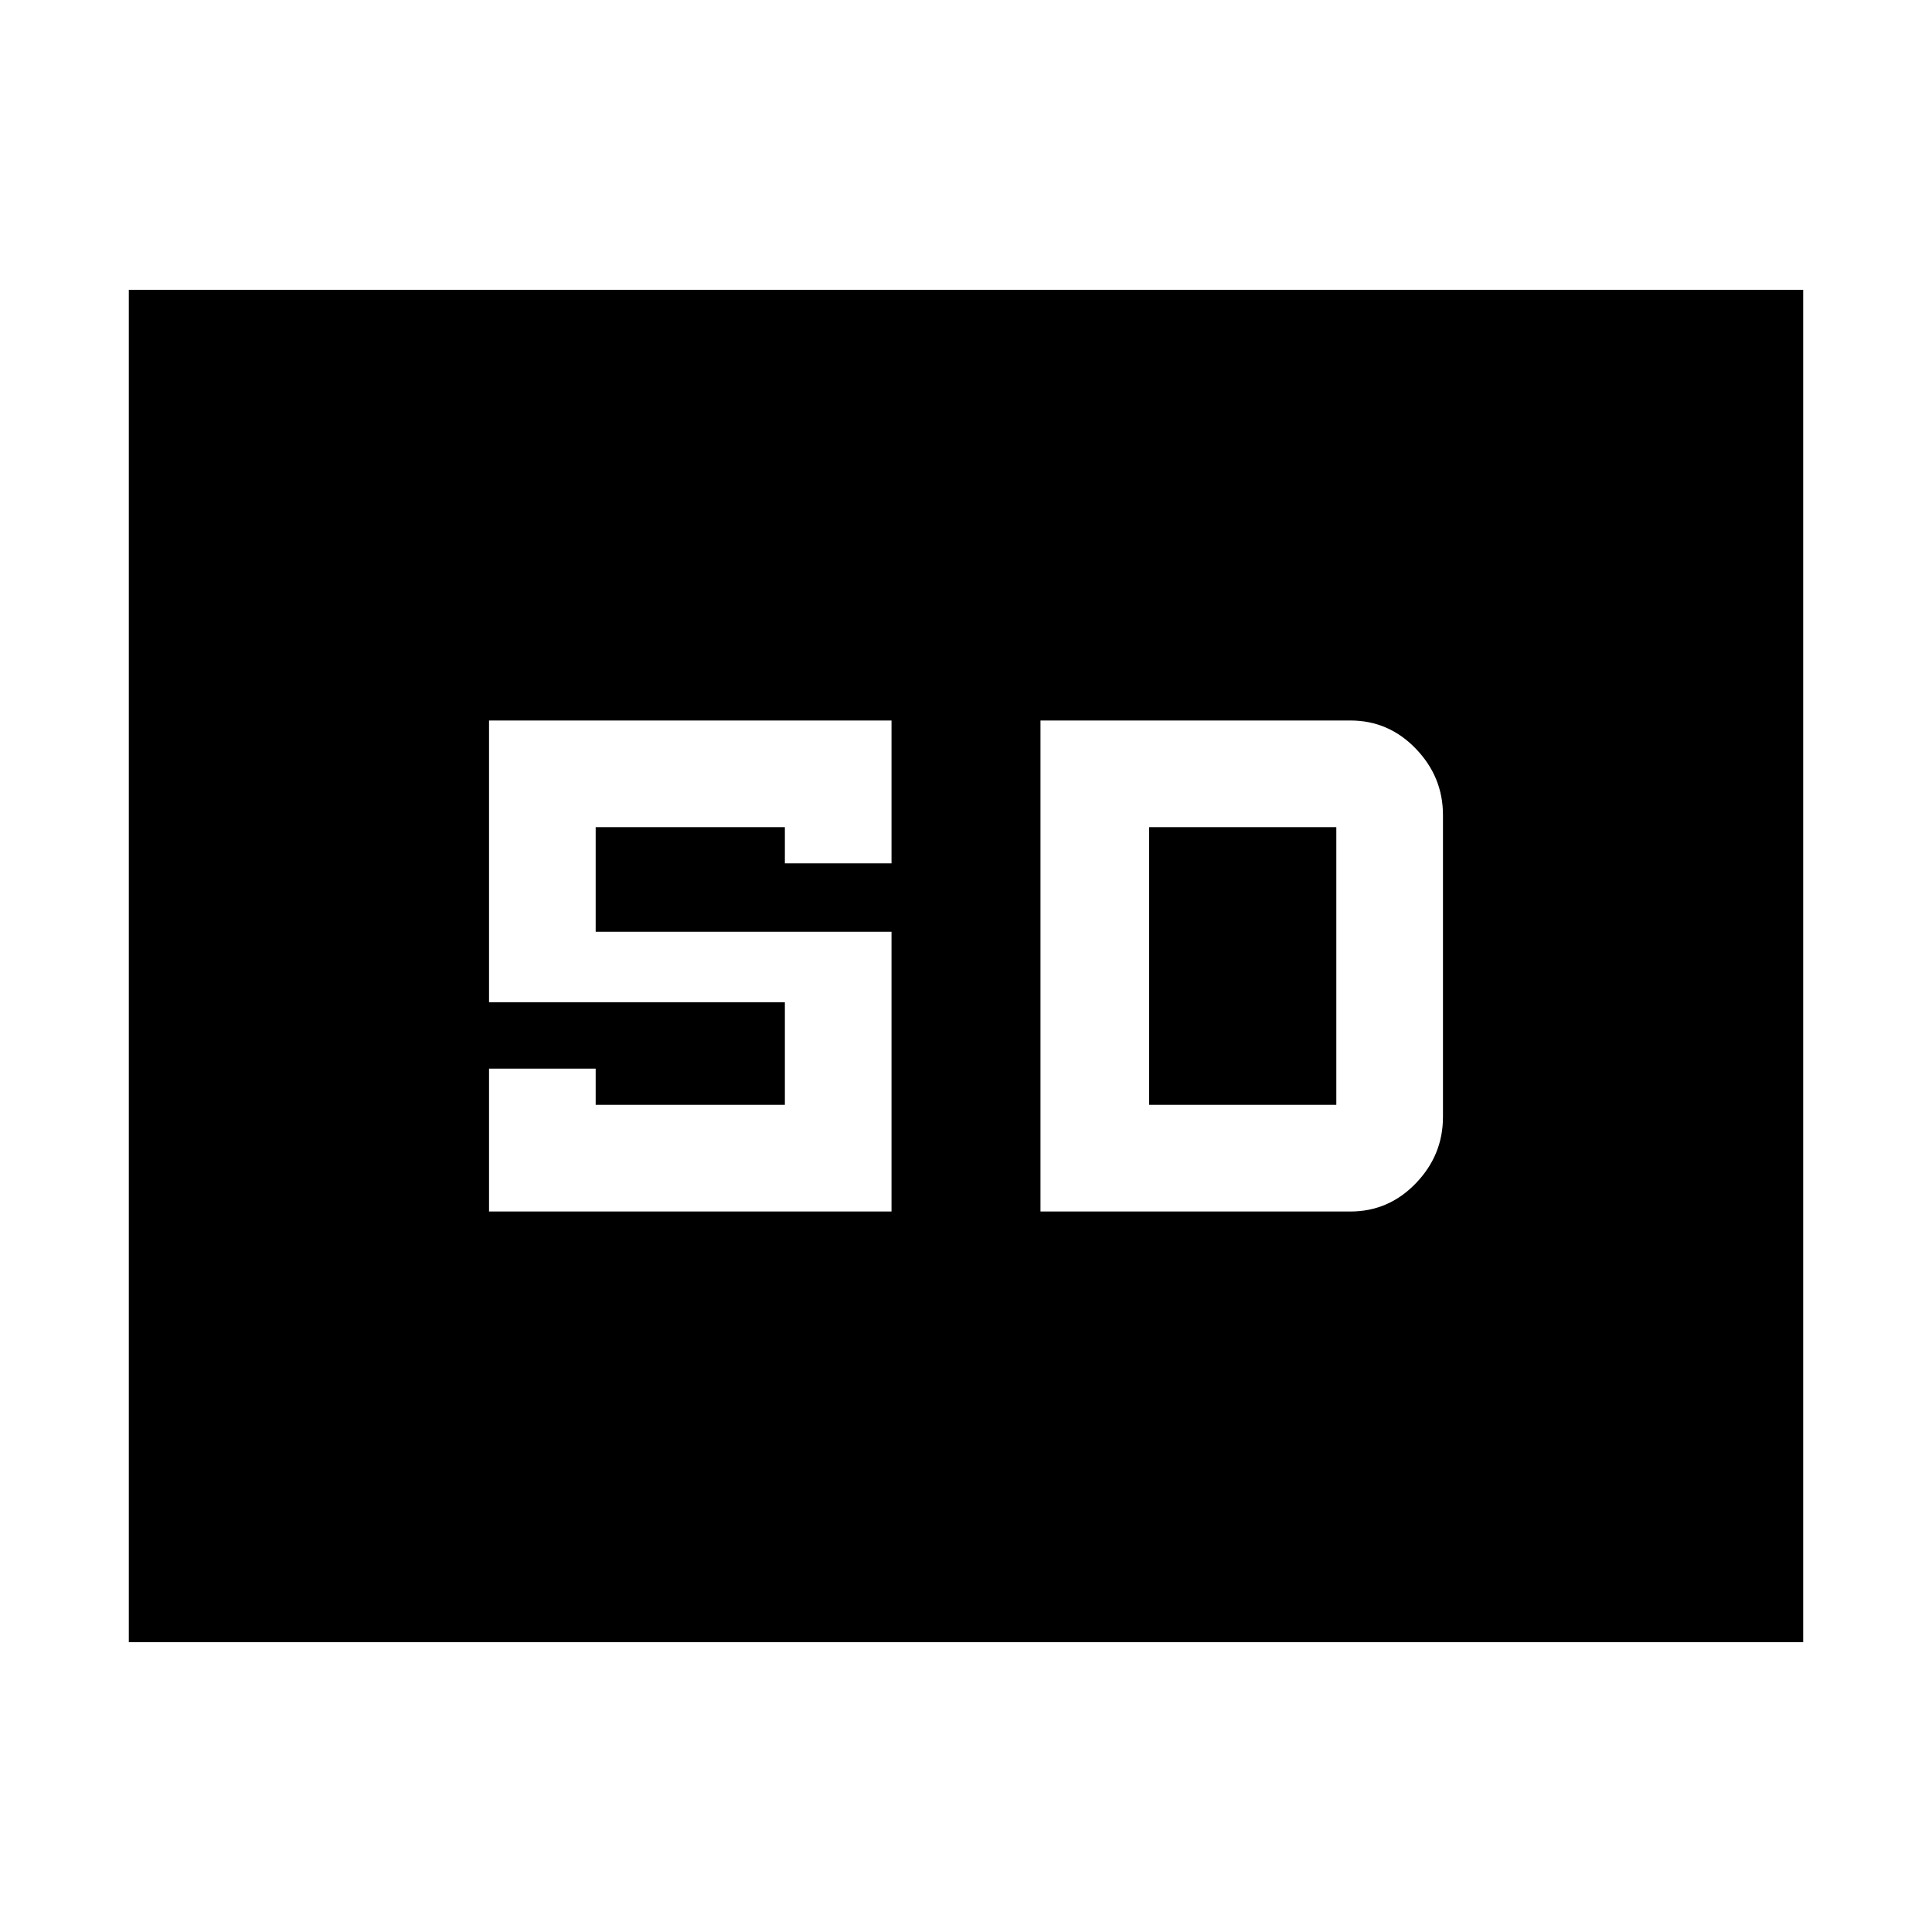 <svg xmlns="http://www.w3.org/2000/svg" height="40" width="40"><path d="M10.125 25.083h8.333v-5.791h-6.125v-2.167h3.917v.75h2.208v-2.958h-8.333v5.833h6.125v2.125h-3.917v-.75h-2.208Zm11.417 0h6.416q.792 0 1.354-.583.563-.583.563-1.375v-6.25q0-.792-.563-1.375-.562-.583-1.354-.583h-6.416Zm2.25-2.208v-5.75h3.875v5.75ZM2.667 34V6h34.666v28Z"/></svg>